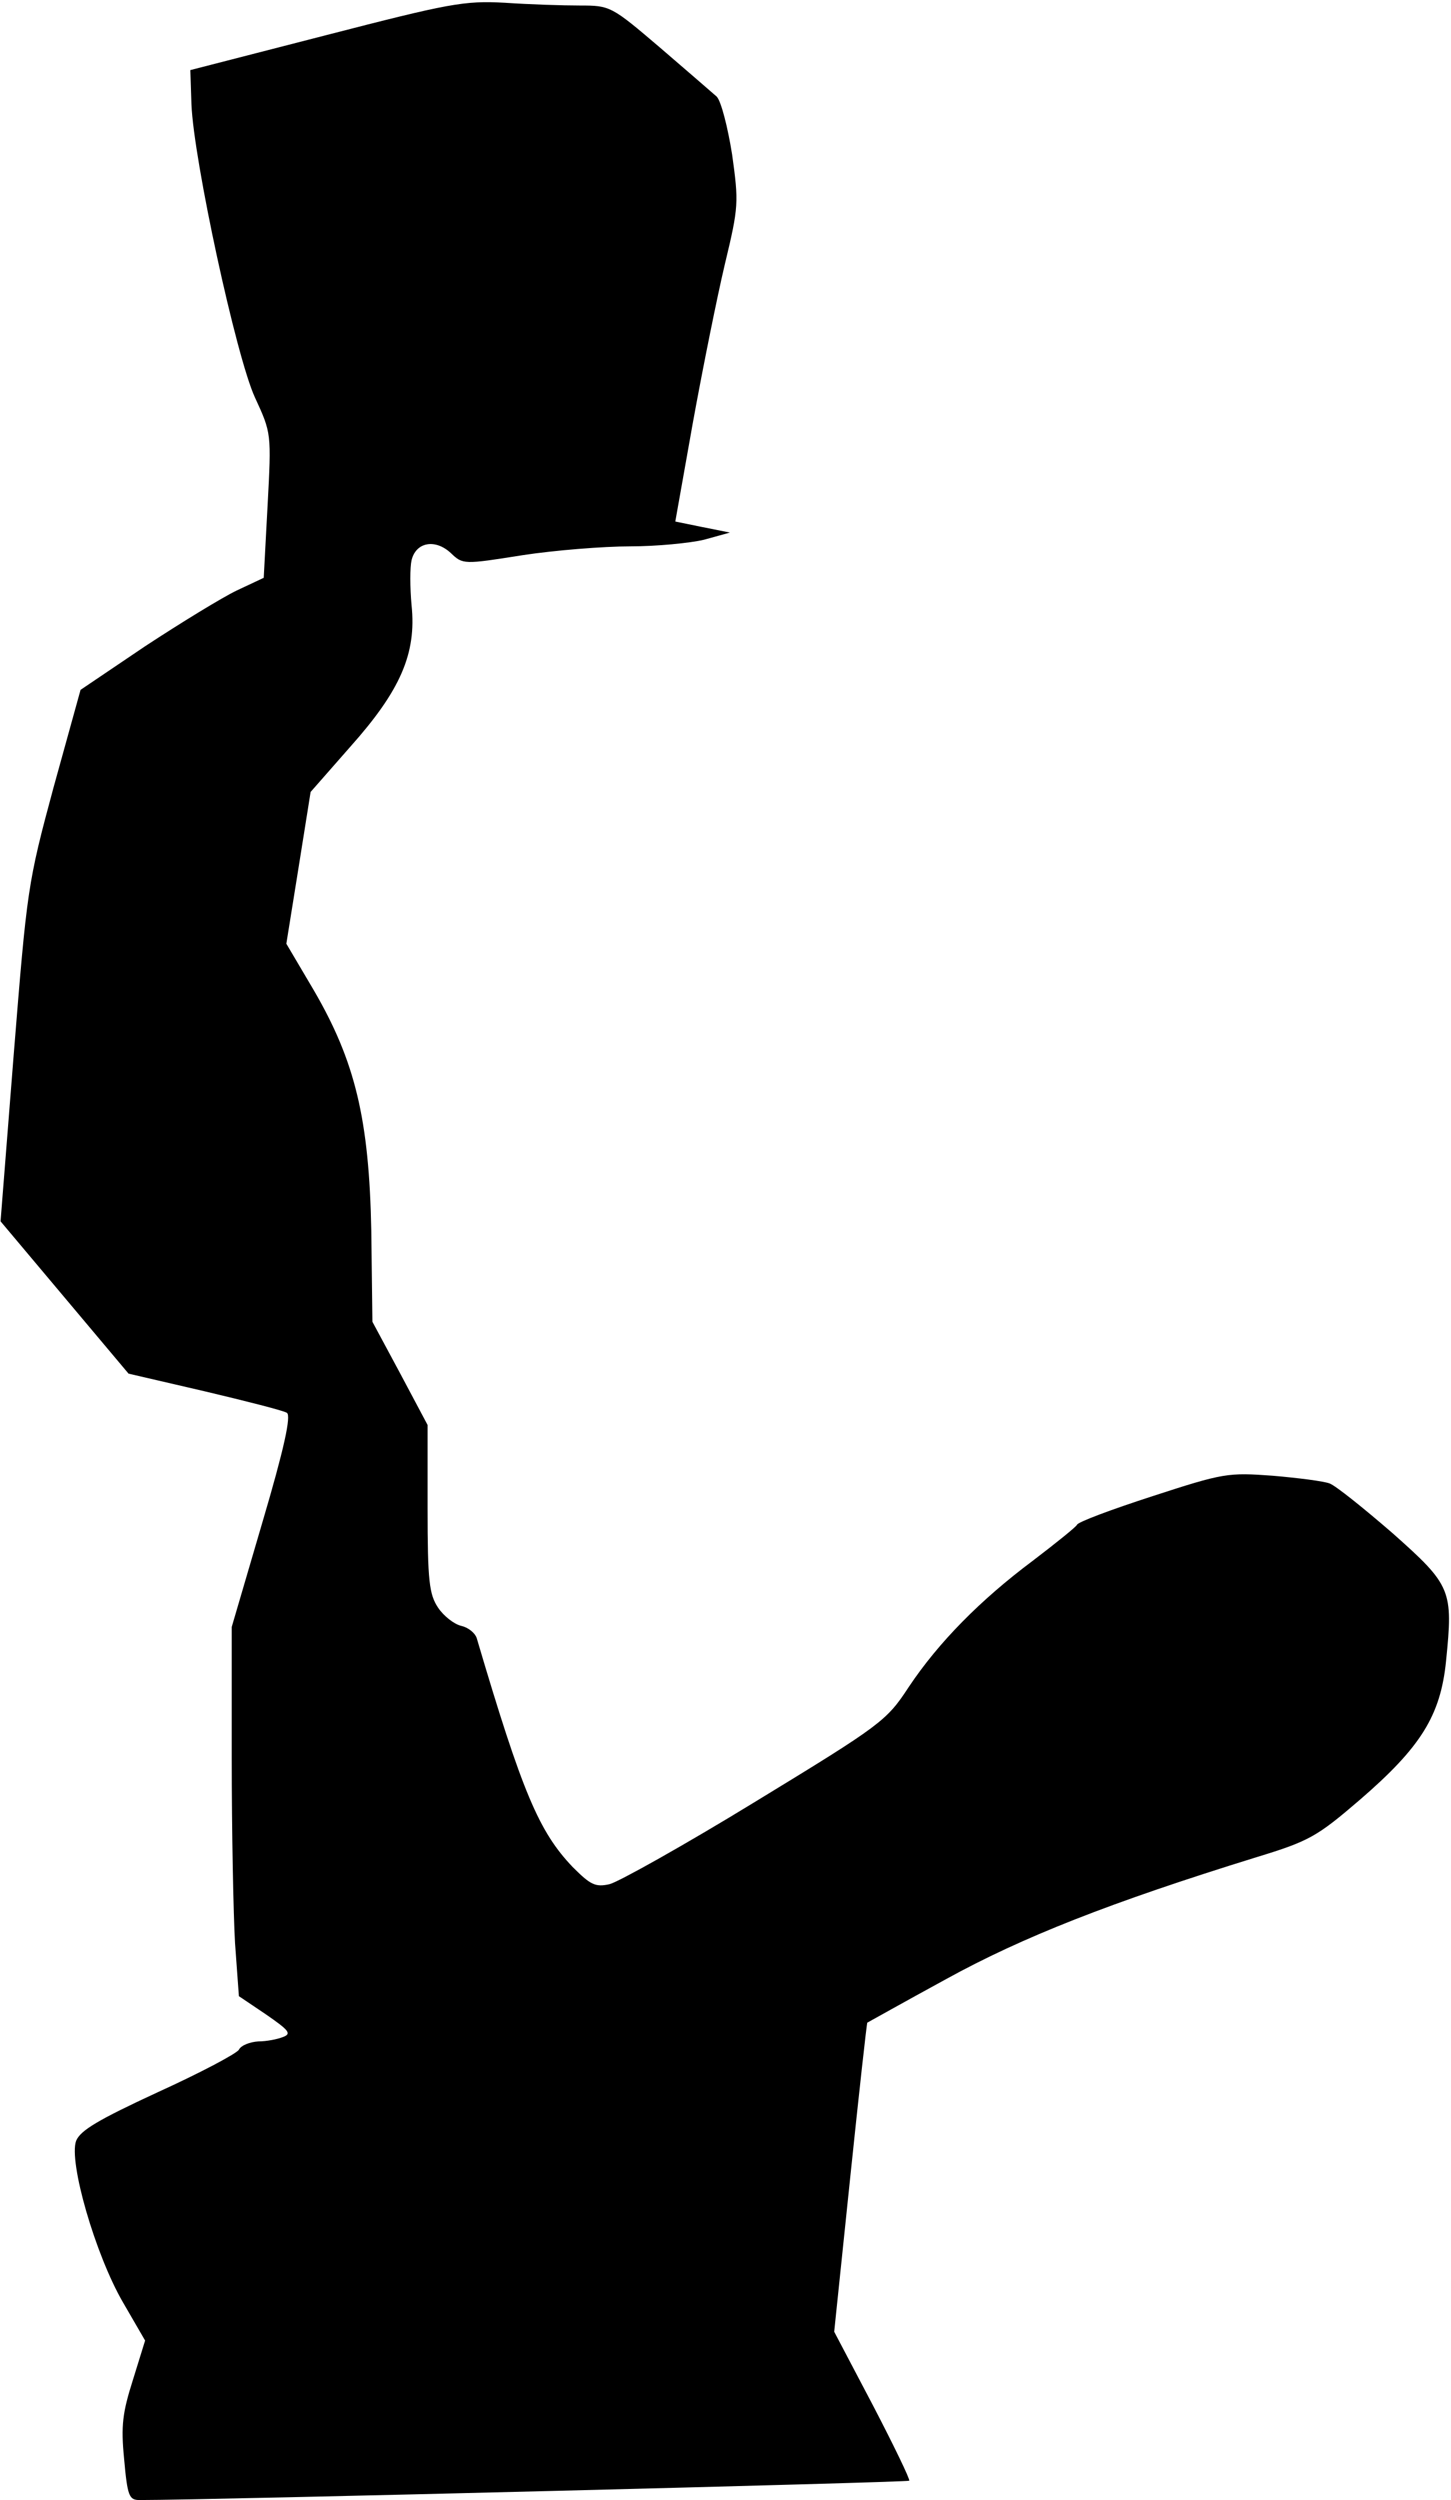 <?xml version="1.0" standalone="no"?>
<!DOCTYPE svg PUBLIC "-//W3C//DTD SVG 20010904//EN"
 "http://www.w3.org/TR/2001/REC-SVG-20010904/DTD/svg10.dtd">
<svg version="1.0" xmlns="http://www.w3.org/2000/svg"
 width="263pt" height="453pt" viewBox="0 0 263 453"
 preserveAspectRatio="xMidYMid meet">
<g transform="translate(0,453) scale(0.1,-0.1)"
fill="#000000" stroke="none">
<path fill="#000000" stroke="none" d="M590 4466 l-245 -63 2 -62 c4 -101 81
-457 115 -531 30 -65 30 -65 23 -196 l-7 -131 -49 -23 c-27 -13 -102 -59 -166
-101 l-117 -79 -49 -177 c-47 -174 -48 -184 -72 -482 l-24 -304 116 -138 116
-138 138 -32 c76 -18 143 -35 149 -39 8 -5 -5 -65 -44 -197 l-56 -191 0 -238
c0 -132 3 -282 6 -335 l7 -96 49 -33 c42 -29 47 -35 31 -41 -10 -4 -30 -8 -45
-8 -15 -1 -31 -7 -35 -15 -4 -7 -70 -42 -147 -77 -108 -50 -140 -69 -148 -88
-14 -38 35 -207 85 -293 l40 -69 -22 -71 c-19 -60 -22 -83 -16 -144 6 -67 9
-74 28 -74 126 0 1392 32 1395 35 2 2 -28 64 -66 137 l-70 133 29 279 c16 154
30 280 31 281 2 1 66 37 143 79 138 76 298 139 563 221 95 29 109 37 187 104
110 95 146 152 156 251 13 129 10 137 -97 232 -52 45 -103 86 -114 90 -10 4
-56 10 -103 14 -81 6 -89 5 -218 -37 -74 -24 -136 -47 -137 -52 -2 -4 -38 -33
-80 -65 -95 -71 -171 -148 -225 -229 -40 -61 -49 -68 -277 -207 -129 -79 -249
-146 -265 -150 -26 -6 -35 -1 -67 31 -61 64 -91 134 -174 415 -3 9 -15 19 -28
22 -13 3 -32 18 -42 33 -16 24 -19 48 -19 180 l0 151 -50 94 -50 93 -2 165
c-4 202 -29 307 -105 437 l-49 83 22 137 22 138 72 82 c91 102 120 169 111
256 -3 33 -3 69 0 82 8 33 43 39 71 13 22 -21 23 -21 130 -4 59 9 147 16 195
16 48 0 109 6 134 12 l47 13 -50 10 -49 10 32 180 c18 99 44 228 58 287 25
104 25 111 13 198 -8 50 -20 97 -28 105 -8 7 -54 47 -103 89 -88 75 -90 76
-145 76 -31 0 -92 2 -136 5 -74 4 -100 -1 -325 -59z"/>
</g>
</svg>
